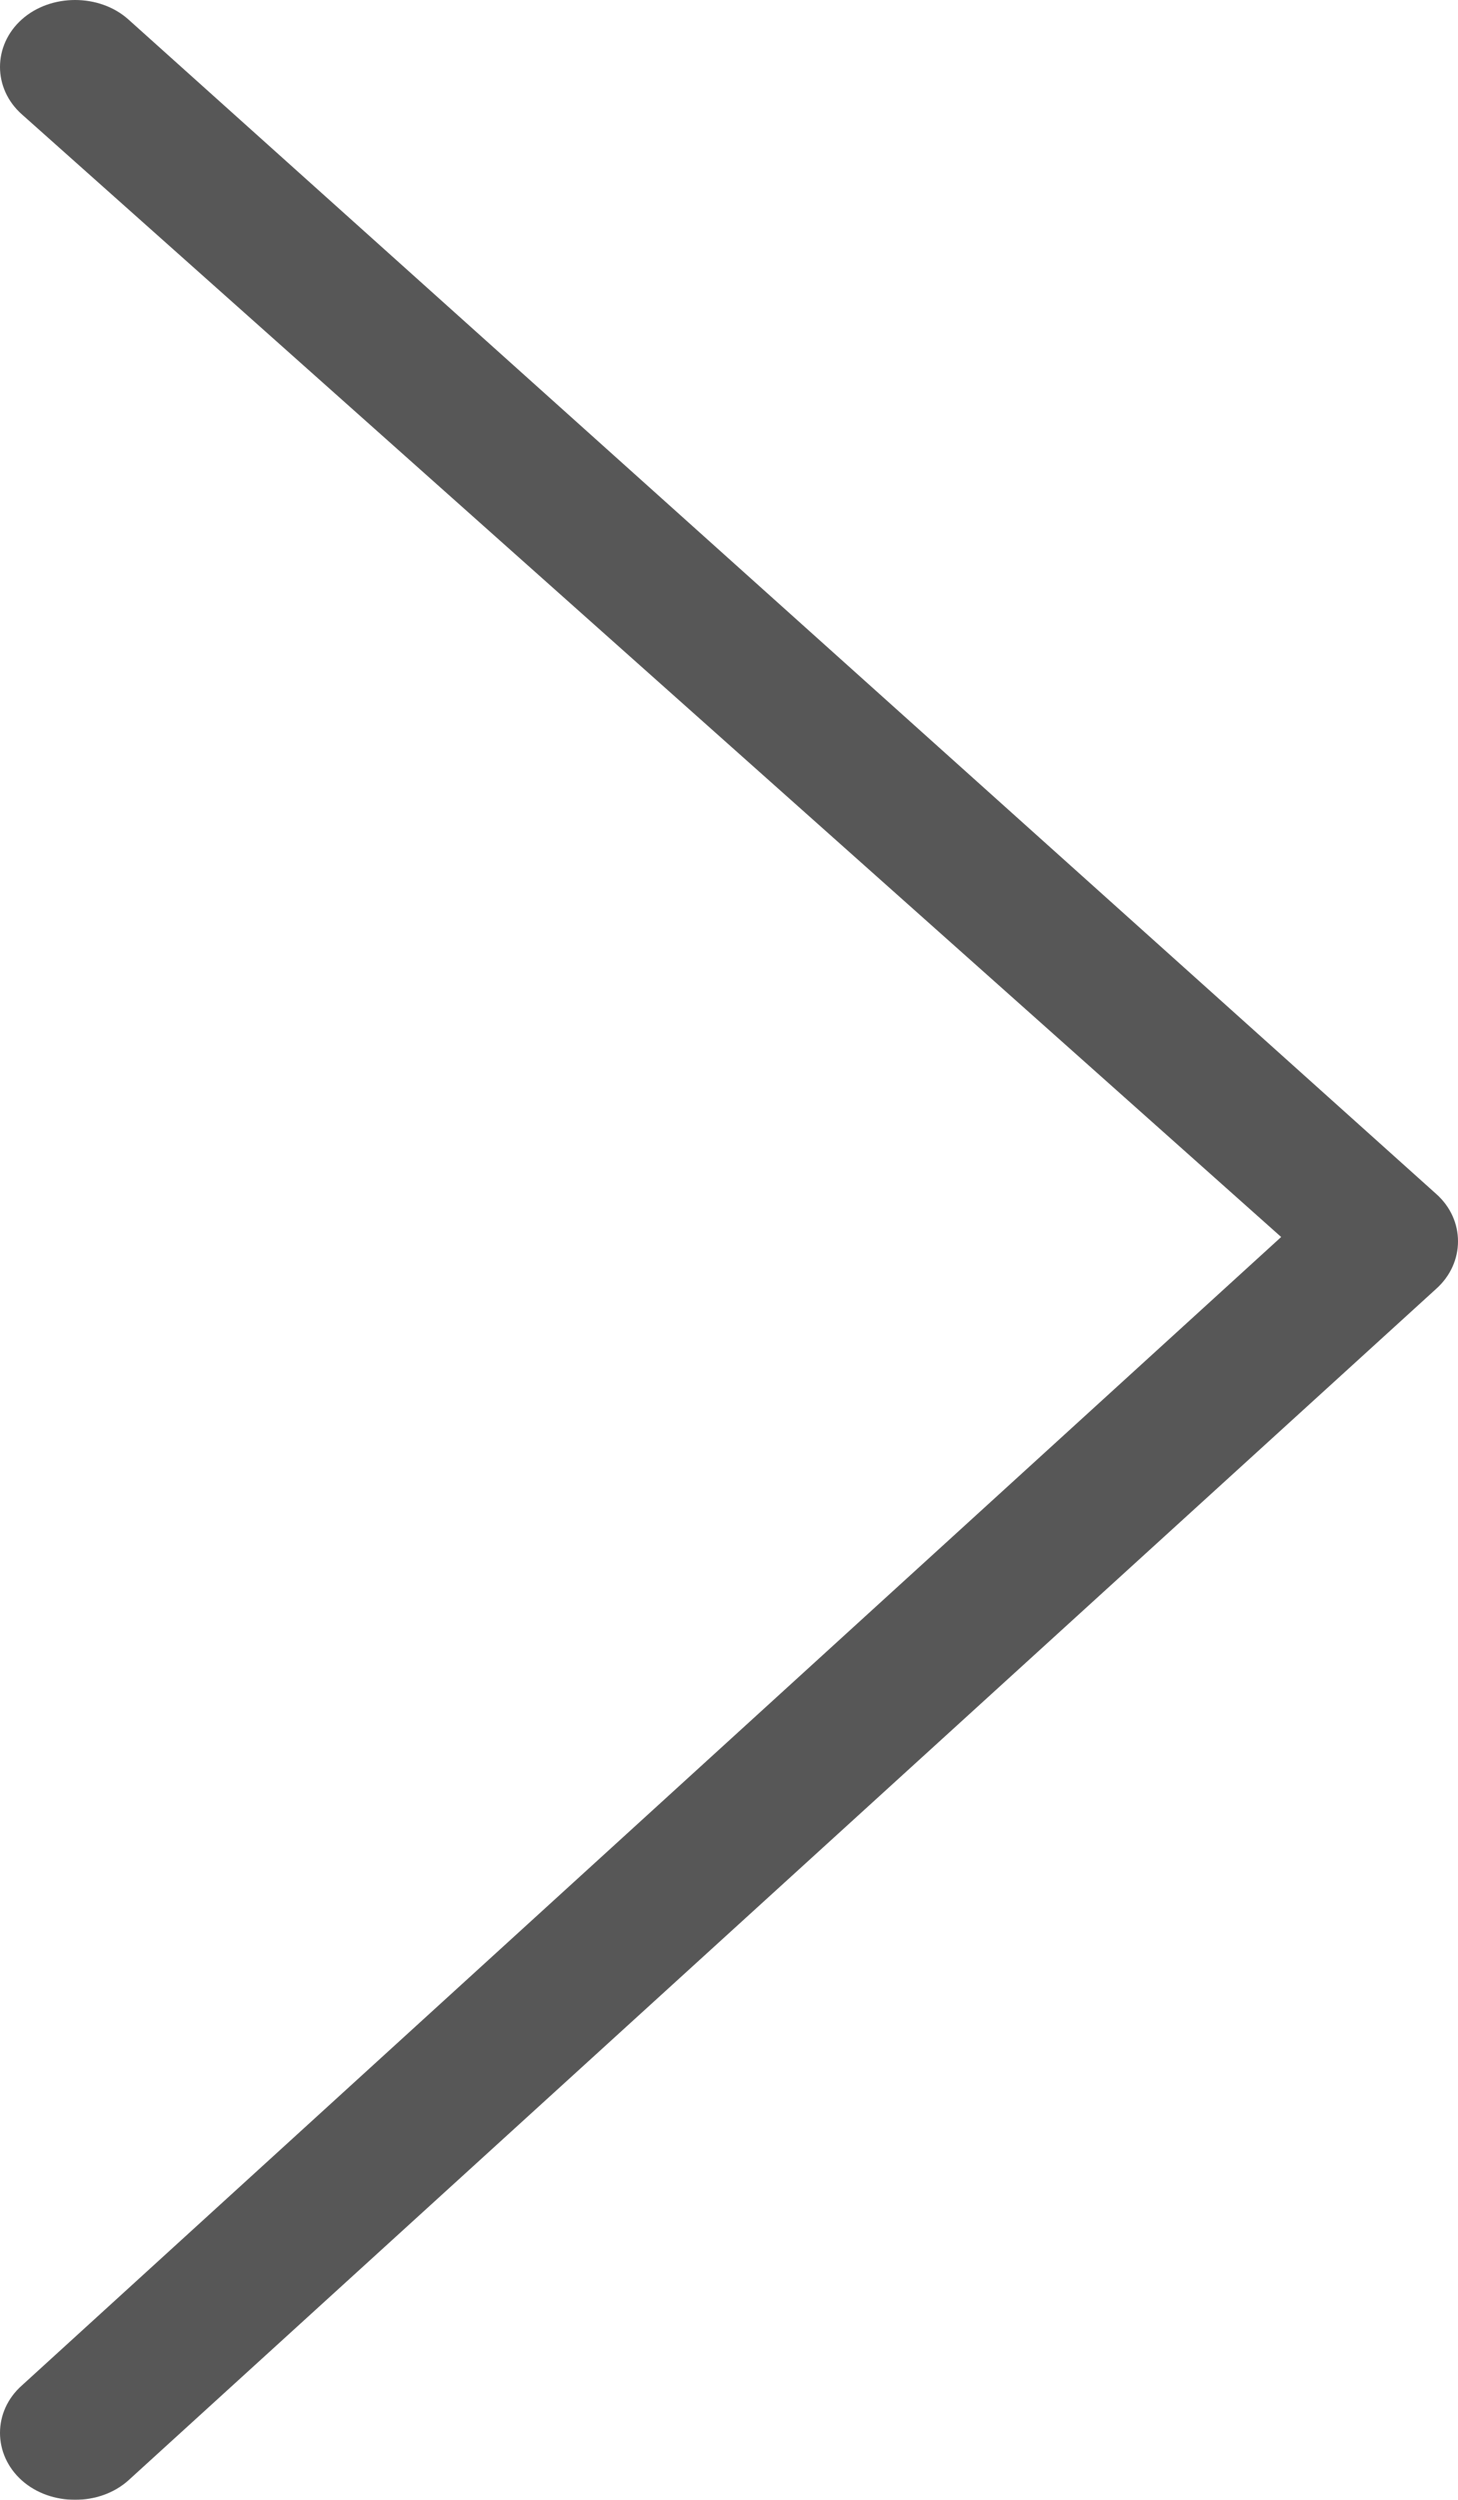 <?xml version="1.0" encoding="UTF-8"?>
<svg width="7px" height="12px" viewBox="0 0 7 12" version="1.1" xmlns="http://www.w3.org/2000/svg" xmlns:xlink="http://www.w3.org/1999/xlink">
    <title>向左箭头</title>
    <g id="vip-小程序" stroke="none" stroke-width="1" fill="none" fill-rule="evenodd" opacity="0.66">
        <g id="首页" transform="translate(-281, -258)" fill="#000000" fill-rule="nonzero">
            <g id="编组" transform="translate(20, 199)">
                <g id="向左箭头" transform="translate(261, 59)">
                    <path d="M6.895,11.451 L0.849,5.938 L6.895,0.549 C7.035,0.425 7.035,0.218 6.895,0.093 C6.756,-0.031 6.523,-0.031 6.384,0.093 L0.105,5.731 C-0.035,5.855 -0.035,6.062 0.105,6.187 L6.384,11.907 C6.523,12.031 6.756,12.031 6.895,11.907 C7.035,11.782 7.035,11.575 6.895,11.451 Z" id="路径" transform="translate(3.5, 6) scale(-1, 1) translate(-3.5, -6) "></path>
                </g>
            </g>
        </g>
    </g>
</svg>